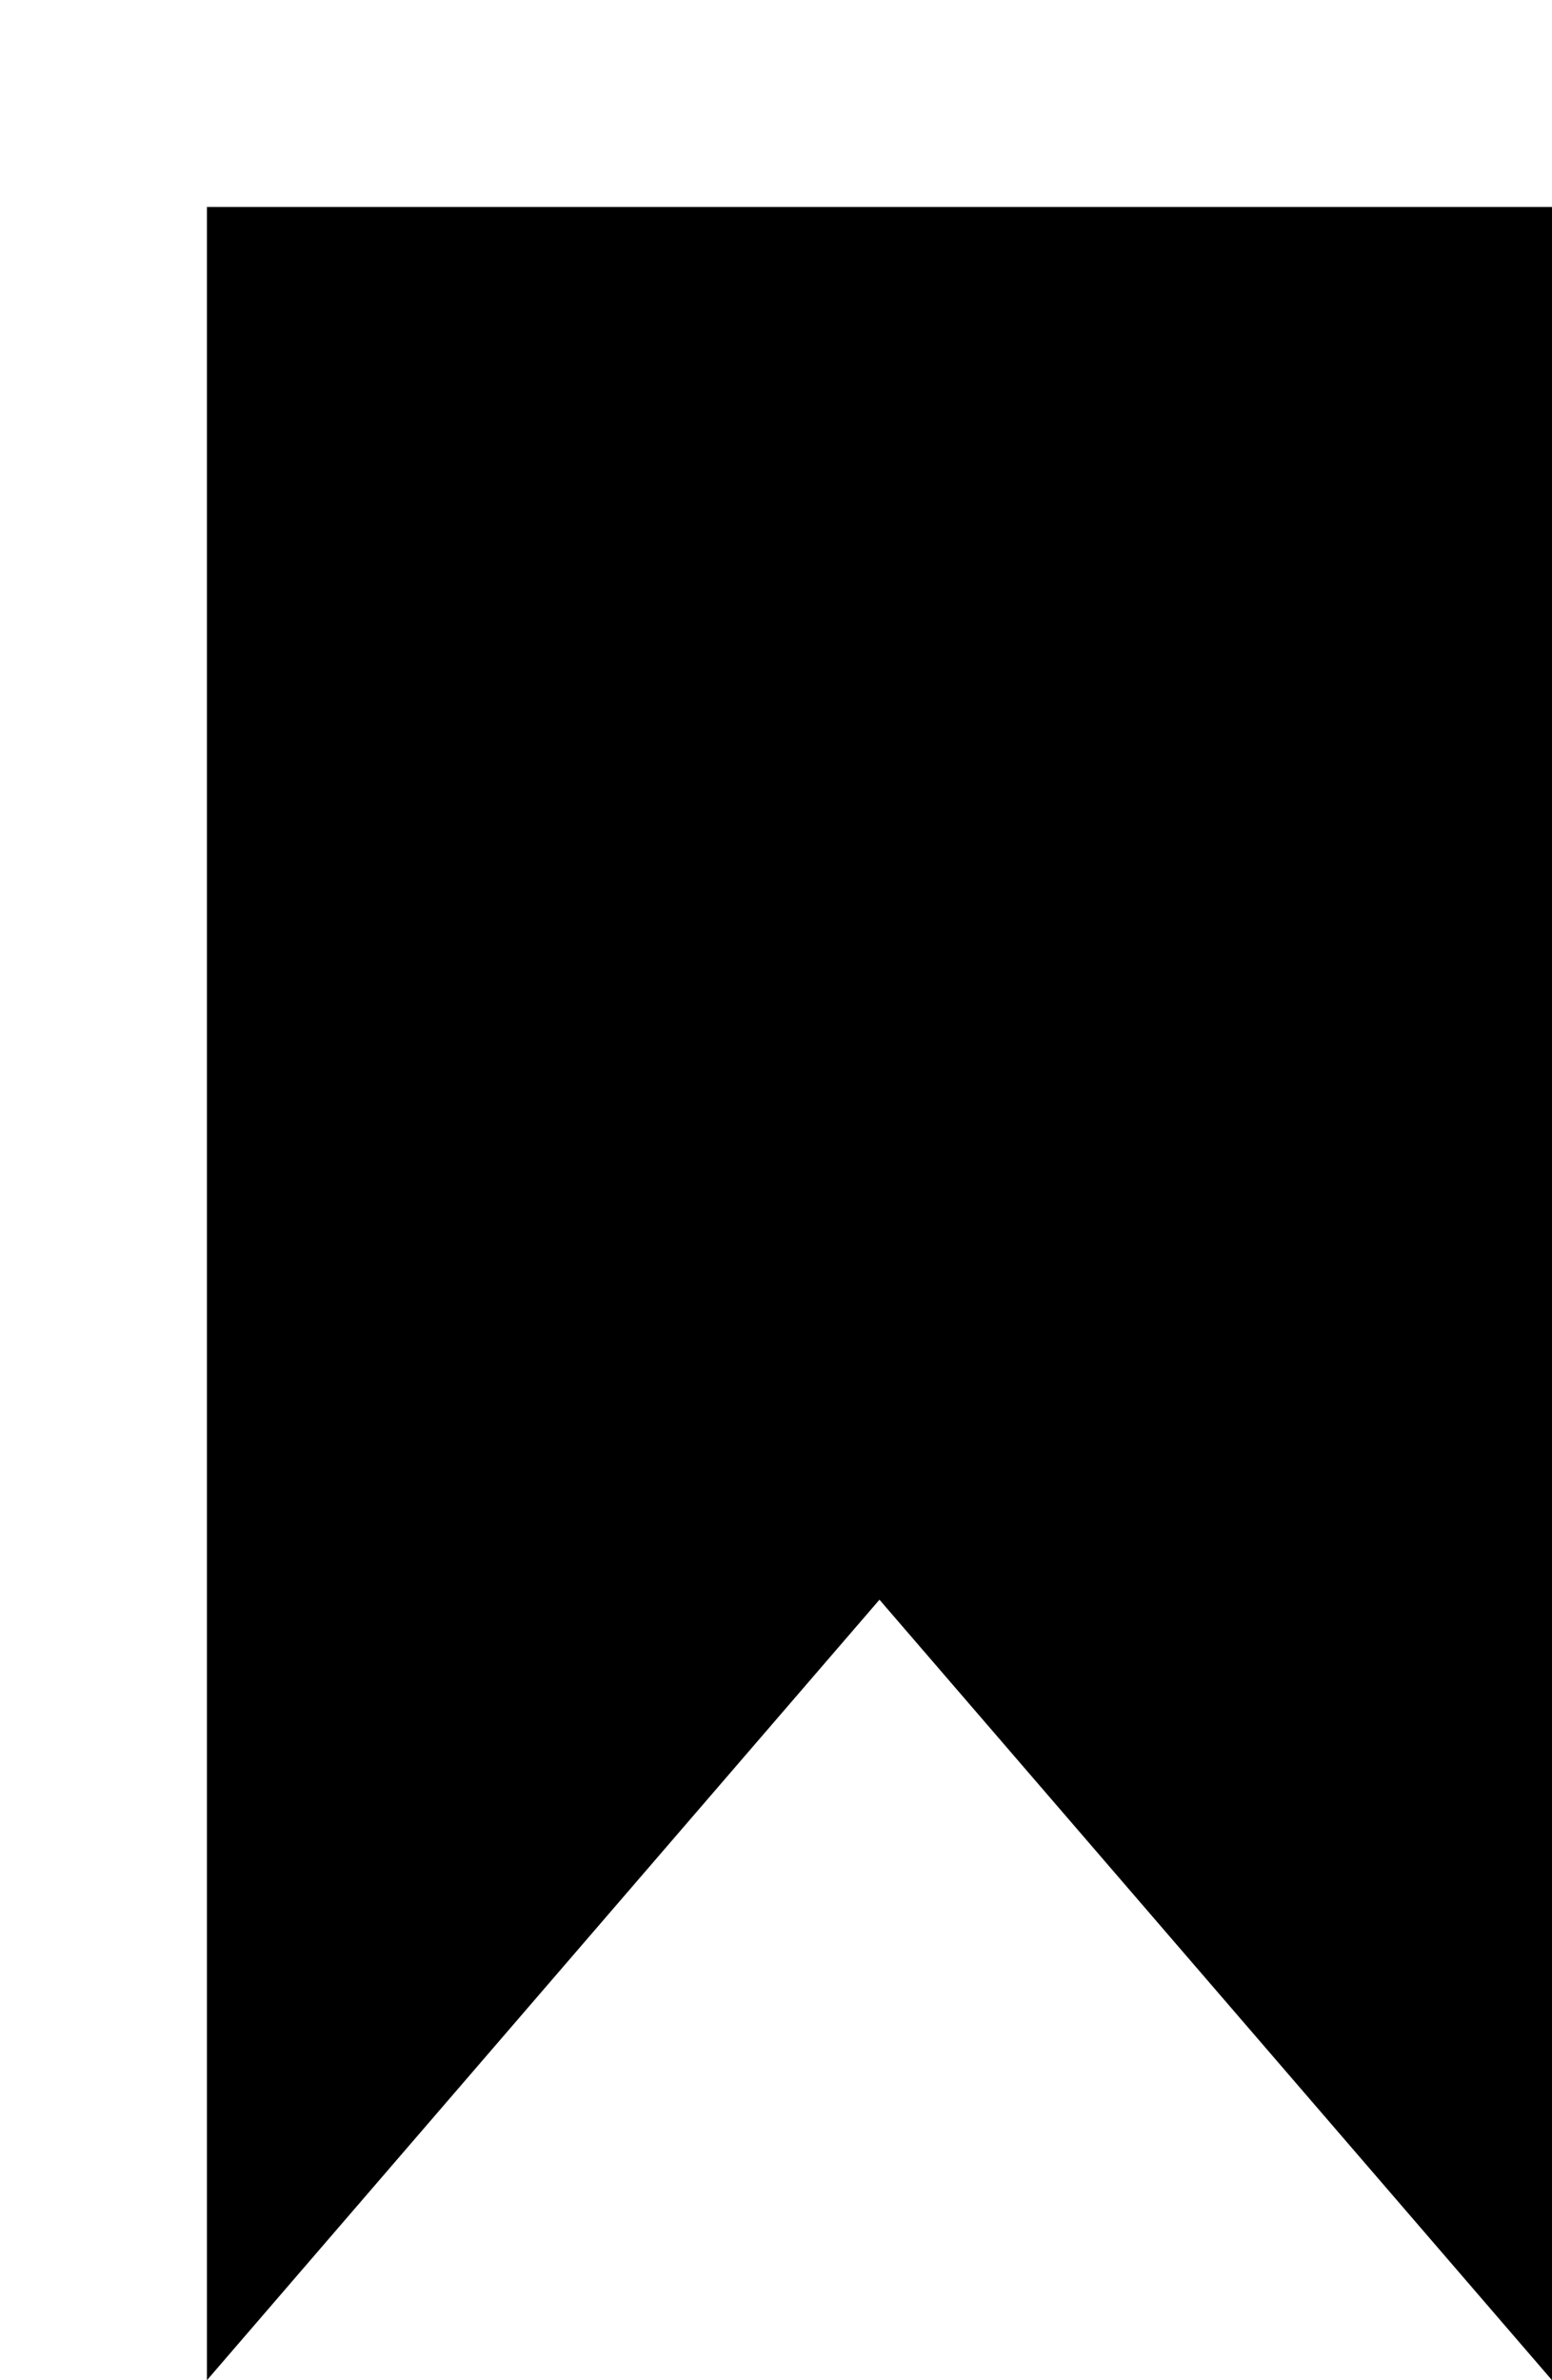 <svg xmlns="http://www.w3.org/2000/svg" xmlns:xlink="http://www.w3.org/1999/xlink" preserveAspectRatio="xMidYMid" width="15" height="23" viewBox="0 0 15 23">
  <path d="M2.000,2.000 L15.000,2.000 L15.000,23.000 L8.500,15.458 L2.000,23.000 L2.000,2.000 Z"/>
</svg>
